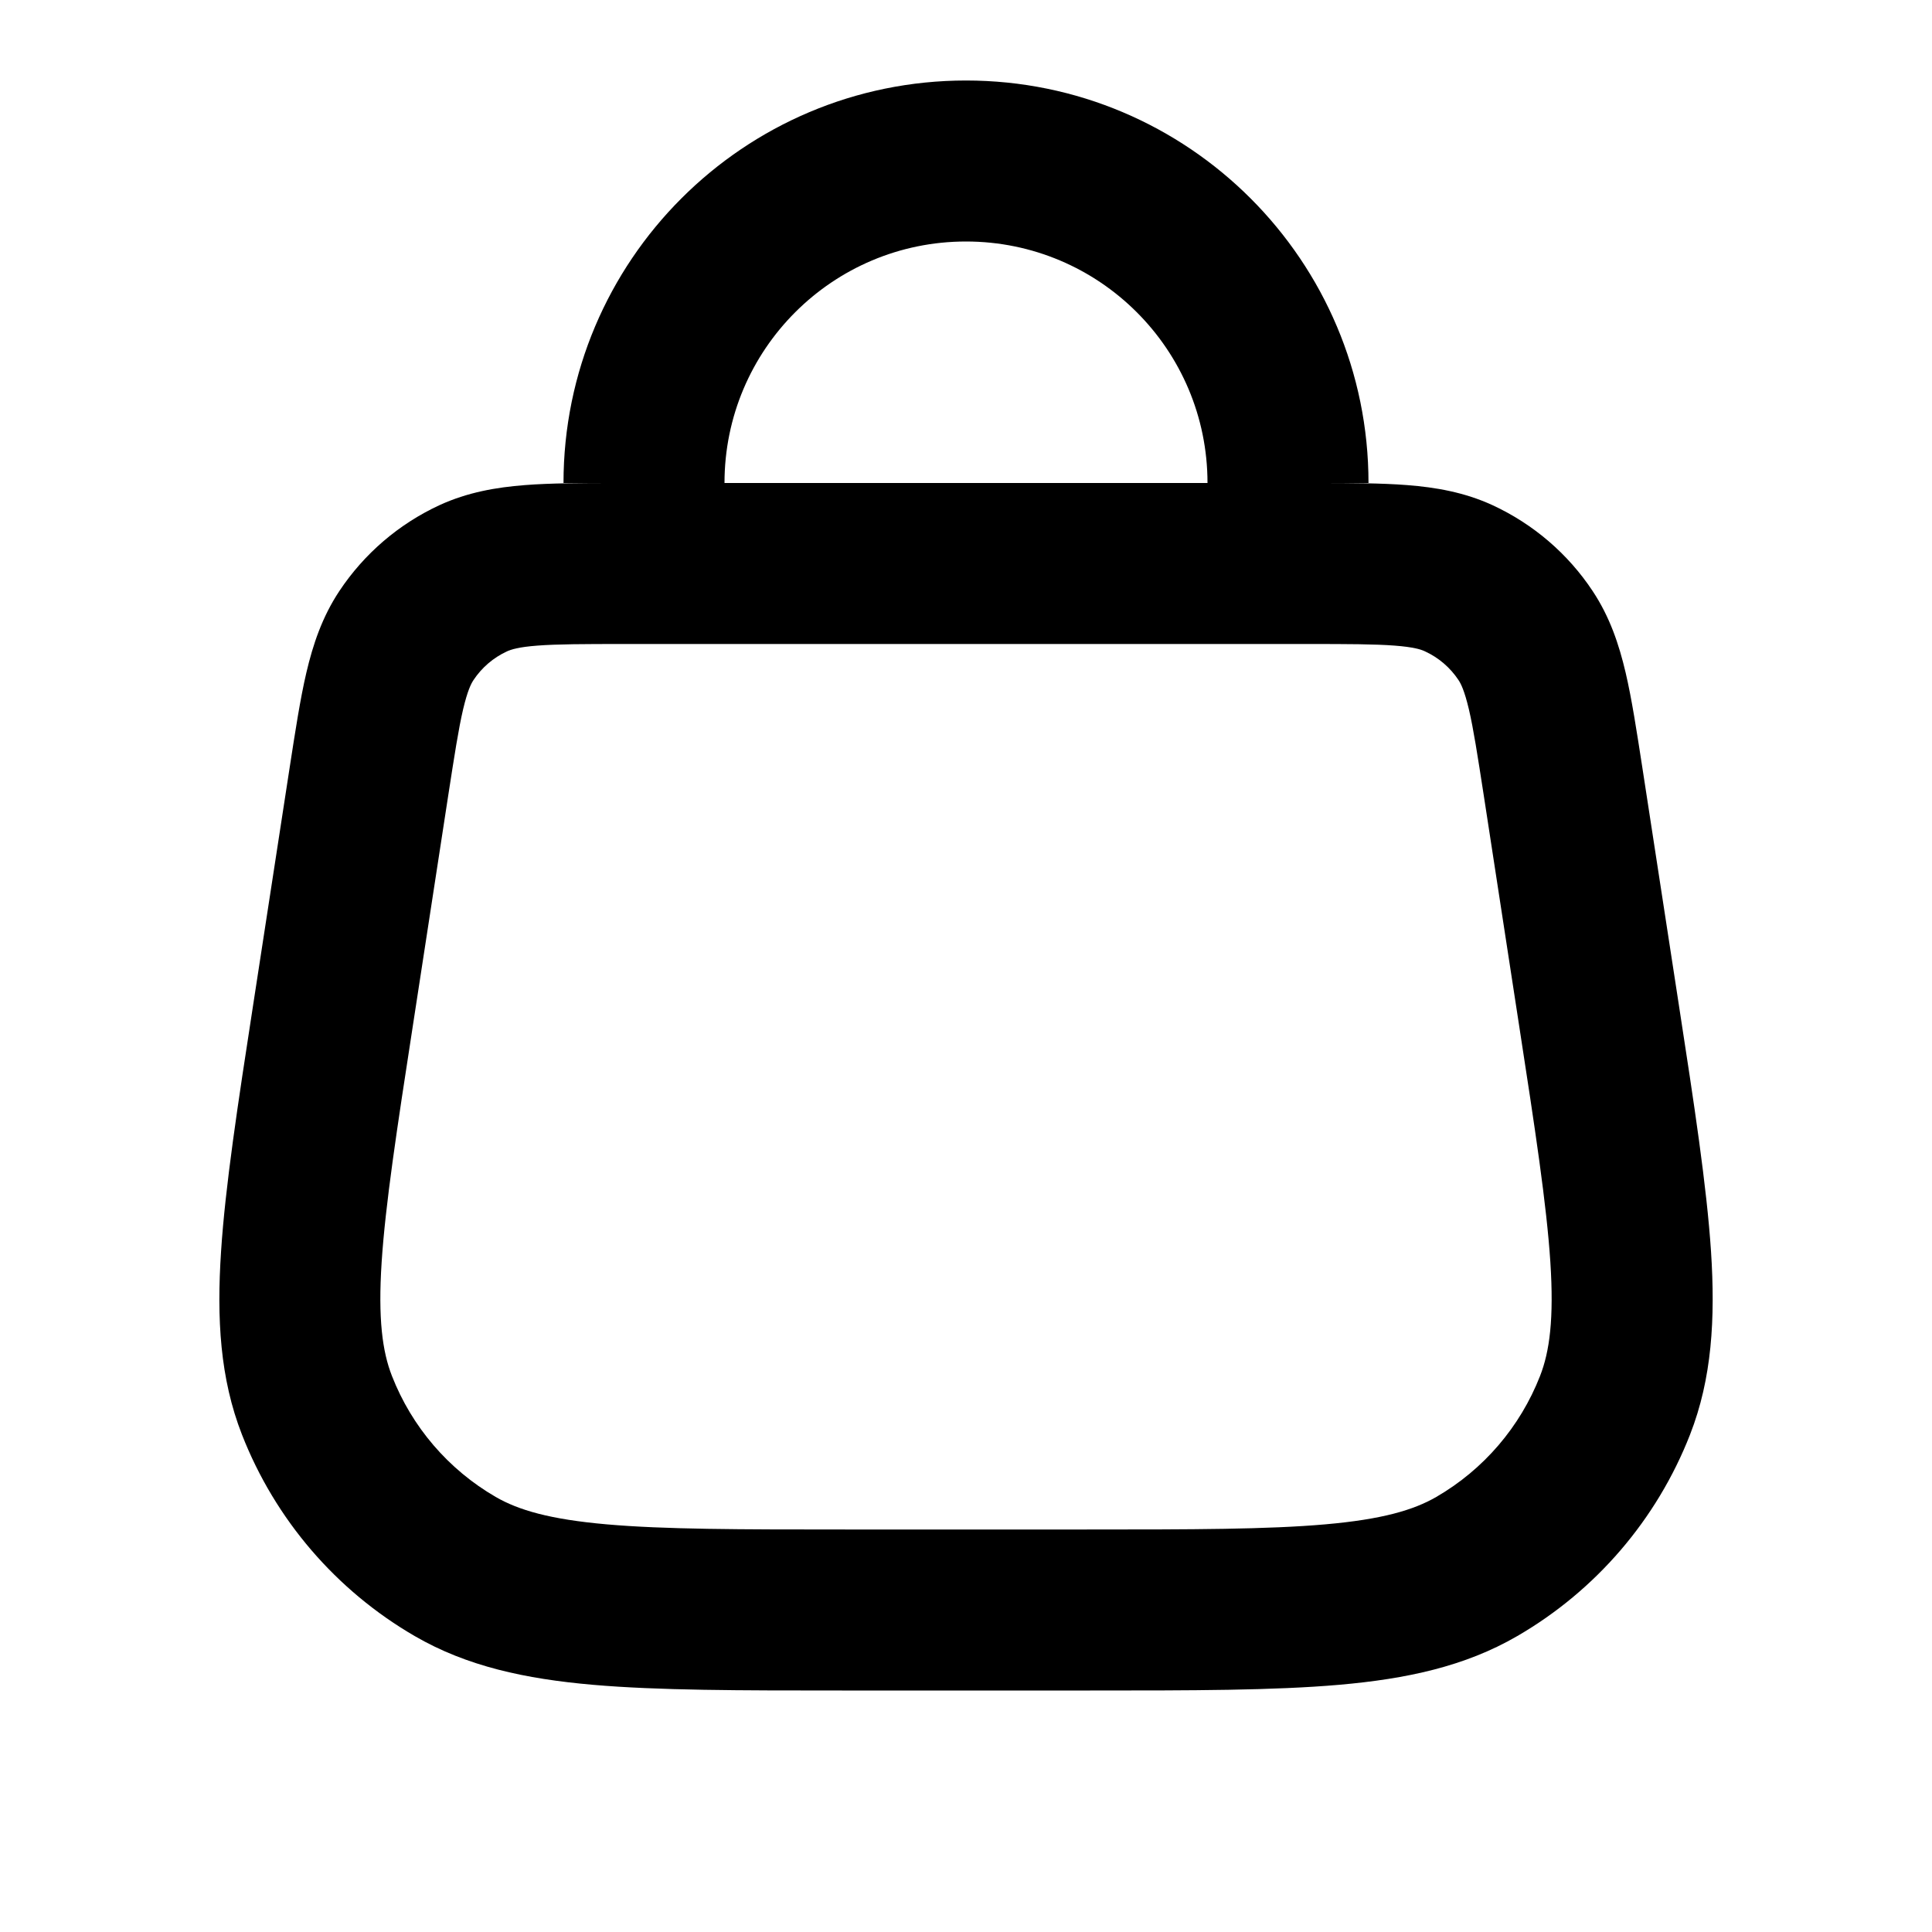 <svg viewBox="0 0 24 24" fill="none" xmlns="http://www.w3.org/2000/svg"><g id="SVGRepo_bgCarrier" stroke-width="0"></g><g id="SVGRepo_tracerCarrier" stroke-linecap="round" stroke-linejoin="round"></g><g id="SVGRepo_iconCarrier"> <path fill-rule="evenodd" clip-rule="evenodd" d="M12 3C10.343 3 9 4.343 9 6H15C15 4.343 13.657 3 12 3ZM7 6C7 3.239 9.239 1 12 1C14.761 1 17 3.239 17 6H16.344C16.779 6 17.16 6.001 17.479 6.026C17.837 6.054 18.192 6.115 18.542 6.276C19.047 6.51 19.478 6.879 19.785 7.343C19.998 7.664 20.112 8.006 20.194 8.355C20.271 8.684 20.332 9.084 20.403 9.543L20.854 12.475C21.047 13.727 21.201 14.732 21.255 15.547C21.309 16.382 21.267 17.124 20.994 17.822C20.582 18.875 19.825 19.758 18.846 20.325C18.198 20.701 17.471 20.856 16.637 20.929C15.824 21 14.807 21 13.541 21H10.46C9.193 21 8.176 21 7.363 20.929C6.529 20.856 5.802 20.701 5.154 20.325C4.175 19.758 3.418 18.875 3.006 17.822C2.733 17.124 2.691 16.382 2.746 15.547C2.799 14.732 2.953 13.727 3.146 12.475L3.597 9.543C3.668 9.084 3.729 8.684 3.806 8.355C3.888 8.006 4.002 7.664 4.215 7.343C4.523 6.879 4.953 6.51 5.458 6.276C5.808 6.115 6.163 6.054 6.521 6.026C6.84 6.001 7.221 6 7.656 6H7ZM6.675 8.02C6.438 8.038 6.346 8.069 6.297 8.092C6.128 8.17 5.985 8.293 5.882 8.448C5.852 8.493 5.808 8.579 5.753 8.811C5.696 9.055 5.646 9.378 5.568 9.882L5.13 12.733C4.928 14.042 4.788 14.96 4.741 15.677C4.695 16.384 4.75 16.789 4.869 17.093C5.116 17.725 5.57 18.255 6.157 18.595C6.44 18.759 6.831 18.874 7.537 18.936C8.253 18.999 9.182 19 10.507 19H13.493C14.818 19 15.747 18.999 16.463 18.936C17.169 18.874 17.56 18.759 17.843 18.595C18.43 18.255 18.884 17.725 19.131 17.093C19.25 16.789 19.305 16.384 19.259 15.677C19.212 14.96 19.072 14.042 18.87 12.733L18.432 9.882C18.354 9.378 18.304 9.055 18.247 8.811C18.192 8.579 18.148 8.493 18.118 8.448C18.015 8.293 17.872 8.17 17.703 8.092C17.654 8.069 17.562 8.038 17.325 8.02C17.075 8.001 16.748 8 16.238 8H7.763C7.252 8 6.925 8.001 6.675 8.02Z" fill="#000000"></path> </g></svg>
